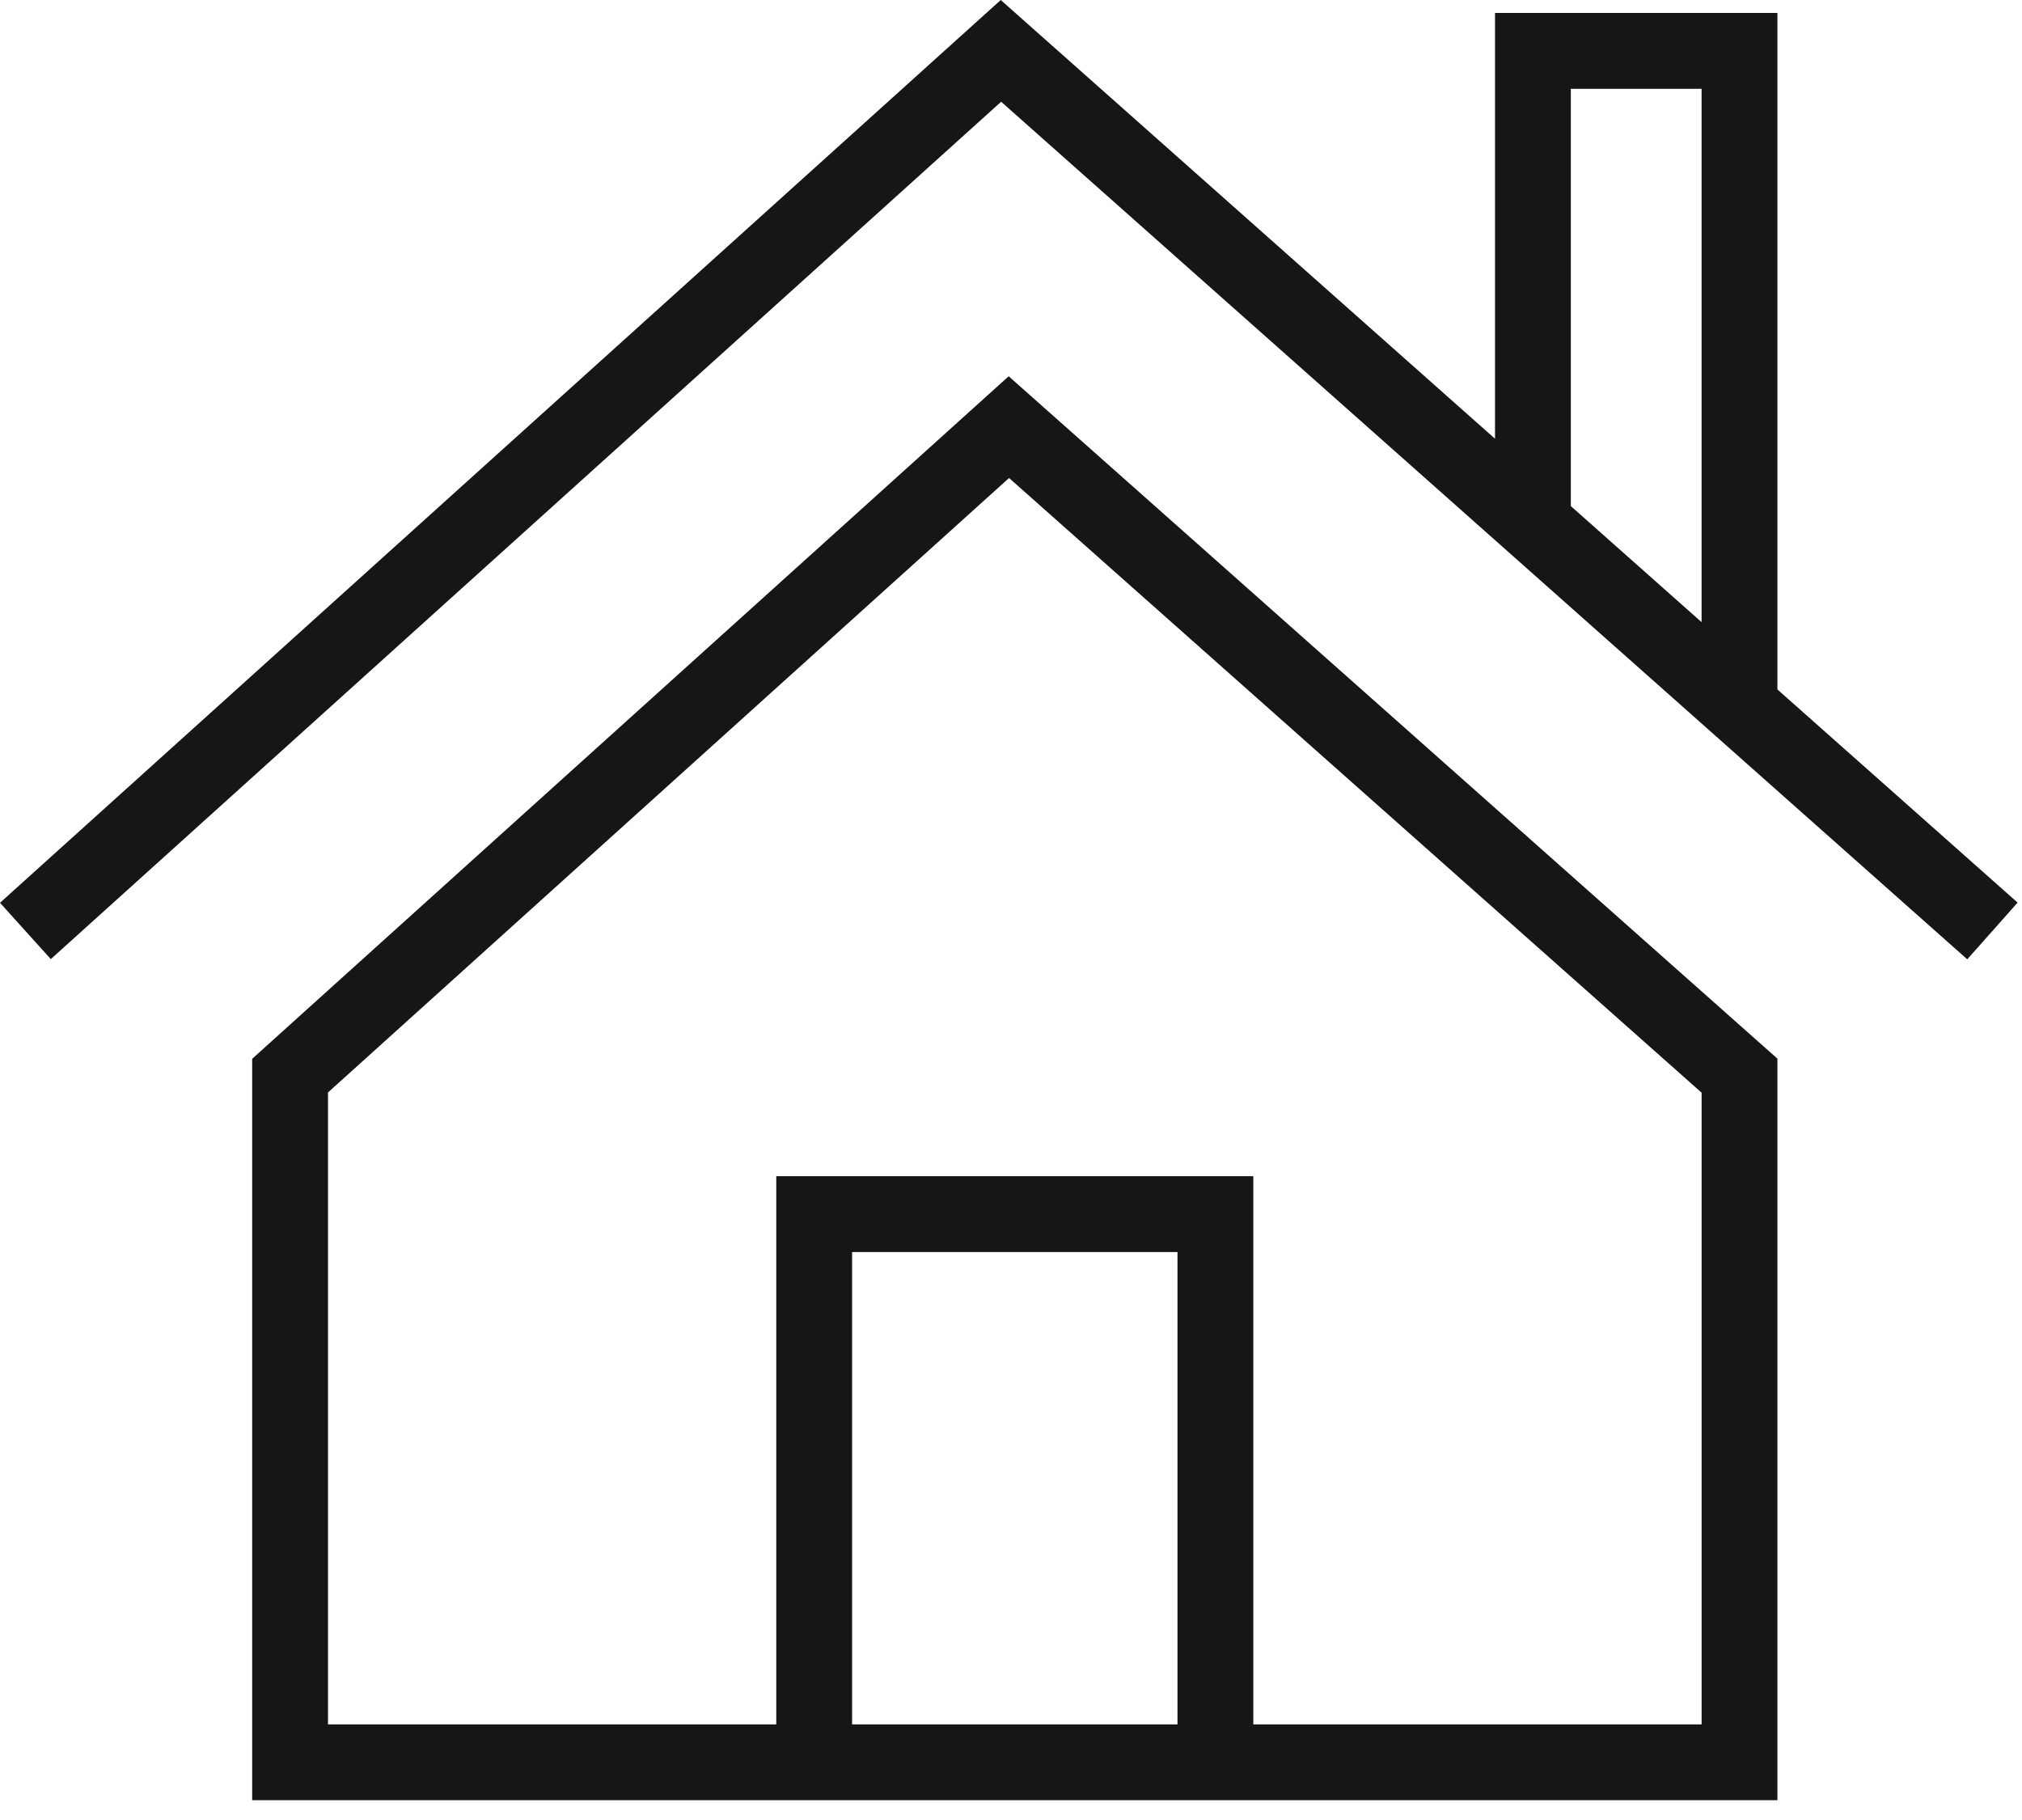 <svg width="80" height="72" viewBox="0 0 80 72" fill="none" xmlns="http://www.w3.org/2000/svg">
<path d="M9.977 41.887V71.218H70.323V41.88L39.908 14.885L9.977 41.887ZM46.587 68.218H33.713V49.531H46.587V68.218ZM67.324 43.228V68.218H49.587V46.531H30.713V68.218H12.977V43.218L39.923 18.91L67.324 43.228Z" fill="#161615"/>
<path d="M70.323 27.275V0.513H59.15V17.357L39.594 0L0 35.715L2.01 37.943L39.61 4.025L77.834 37.951L79.826 35.707L70.323 27.275ZM62.149 3.513H67.323V24.613L62.149 20.021V3.513Z" fill="#161615"/>
</svg>
